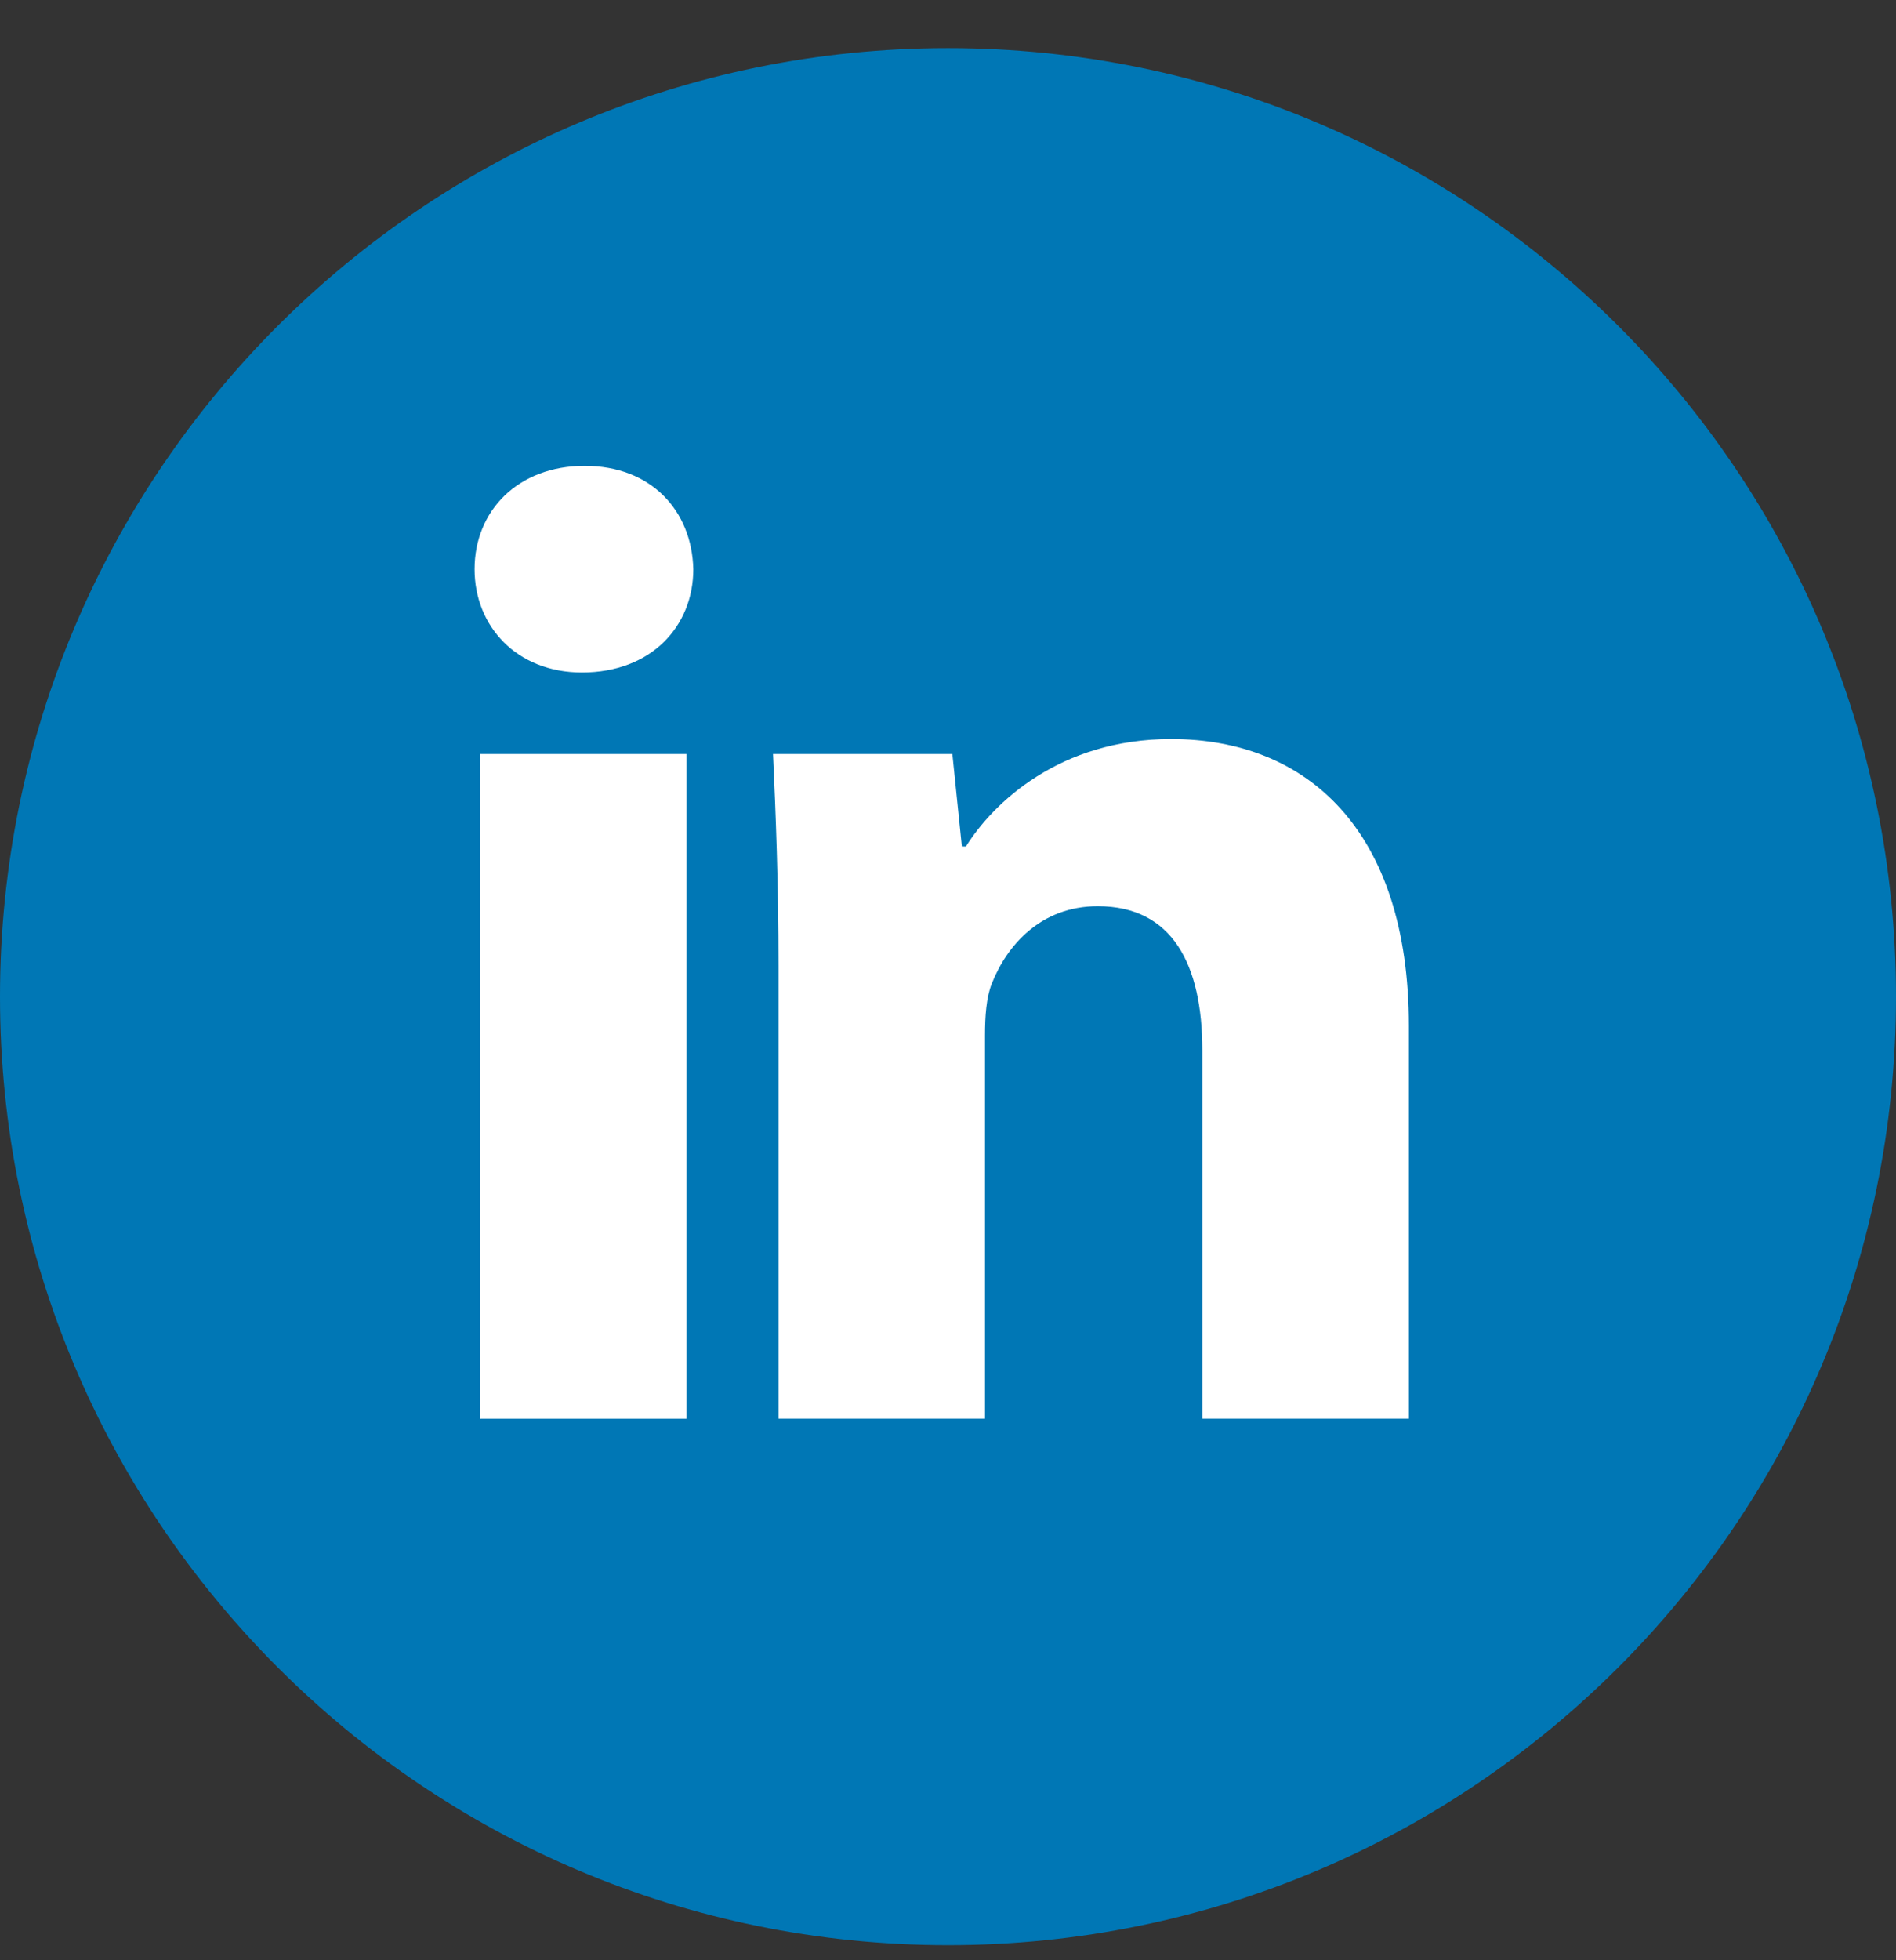 <?xml version="1.0" encoding="UTF-8" standalone="no"?>
<svg width="30px" height="31px" viewBox="0 0 30 31" version="1.1" xmlns="http://www.w3.org/2000/svg" xmlns:xlink="http://www.w3.org/1999/xlink" xmlns:sketch="http://www.bohemiancoding.com/sketch/ns">
    <rect x="0" y="0" width="30" height="31" fill="#333333" stroke="none"/>
    <!-- Generator: Sketch 3.3.3 (12081) - http://www.bohemiancoding.com/sketch -->
    <title>Slice 1</title>
    <desc>Created with Sketch.</desc>
    <defs></defs>
    <g id="Page-1" stroke="none" stroke-width="1" fill="none" fill-rule="evenodd" sketch:type="MSPage">
        <g id="linkedin" sketch:type="MSLayerGroup">
            <path d="M15,30.761 C23.284,30.761 30,24.046 30,15.761 C30,7.477 23.284,0.761 15,0.761 C6.716,0.761 0,7.477 0,15.761 C0,24.046 6.716,30.761 15,30.761 Z" id="Oval-1-Copy-9" fill="#0077B5" sketch:type="MSShapeGroup"></path>
            <g id="Imported-Layers" transform="translate(7, 7)" fill="#FFFFFF" sketch:type="MSShapeGroup">
                <path d="M5.318,8.278 C5.318,6.967 5.275,5.87 5.231,4.924 L8.069,4.924 L8.219,6.386 L8.284,6.386 C8.714,5.698 9.767,4.687 11.53,4.687 C13.679,4.687 15.292,6.128 15.292,9.224 L15.292,15.435 L12.024,15.435 L12.024,9.61 C12.024,8.256 11.552,7.331 10.369,7.331 C9.467,7.331 8.928,7.955 8.692,8.557 C8.606,8.772 8.585,9.073 8.585,9.374 L8.585,15.435 L5.318,15.435 L5.318,8.278" id="Fill-1"></path>
                <path d="M3.97,2.001 C3.97,2.904 3.304,3.635 2.208,3.635 C1.176,3.635 0.509,2.904 0.509,2.001 C0.509,1.076 1.197,0.367 2.251,0.367 C3.304,0.367 3.948,1.076 3.97,2.001 L3.97,2.001 Z M0.595,4.924 L3.863,4.924 L3.863,15.436 L0.595,15.436 L0.595,4.924 Z" id="Fill-2"></path>
            </g>
        </g>
    </g>
</svg>